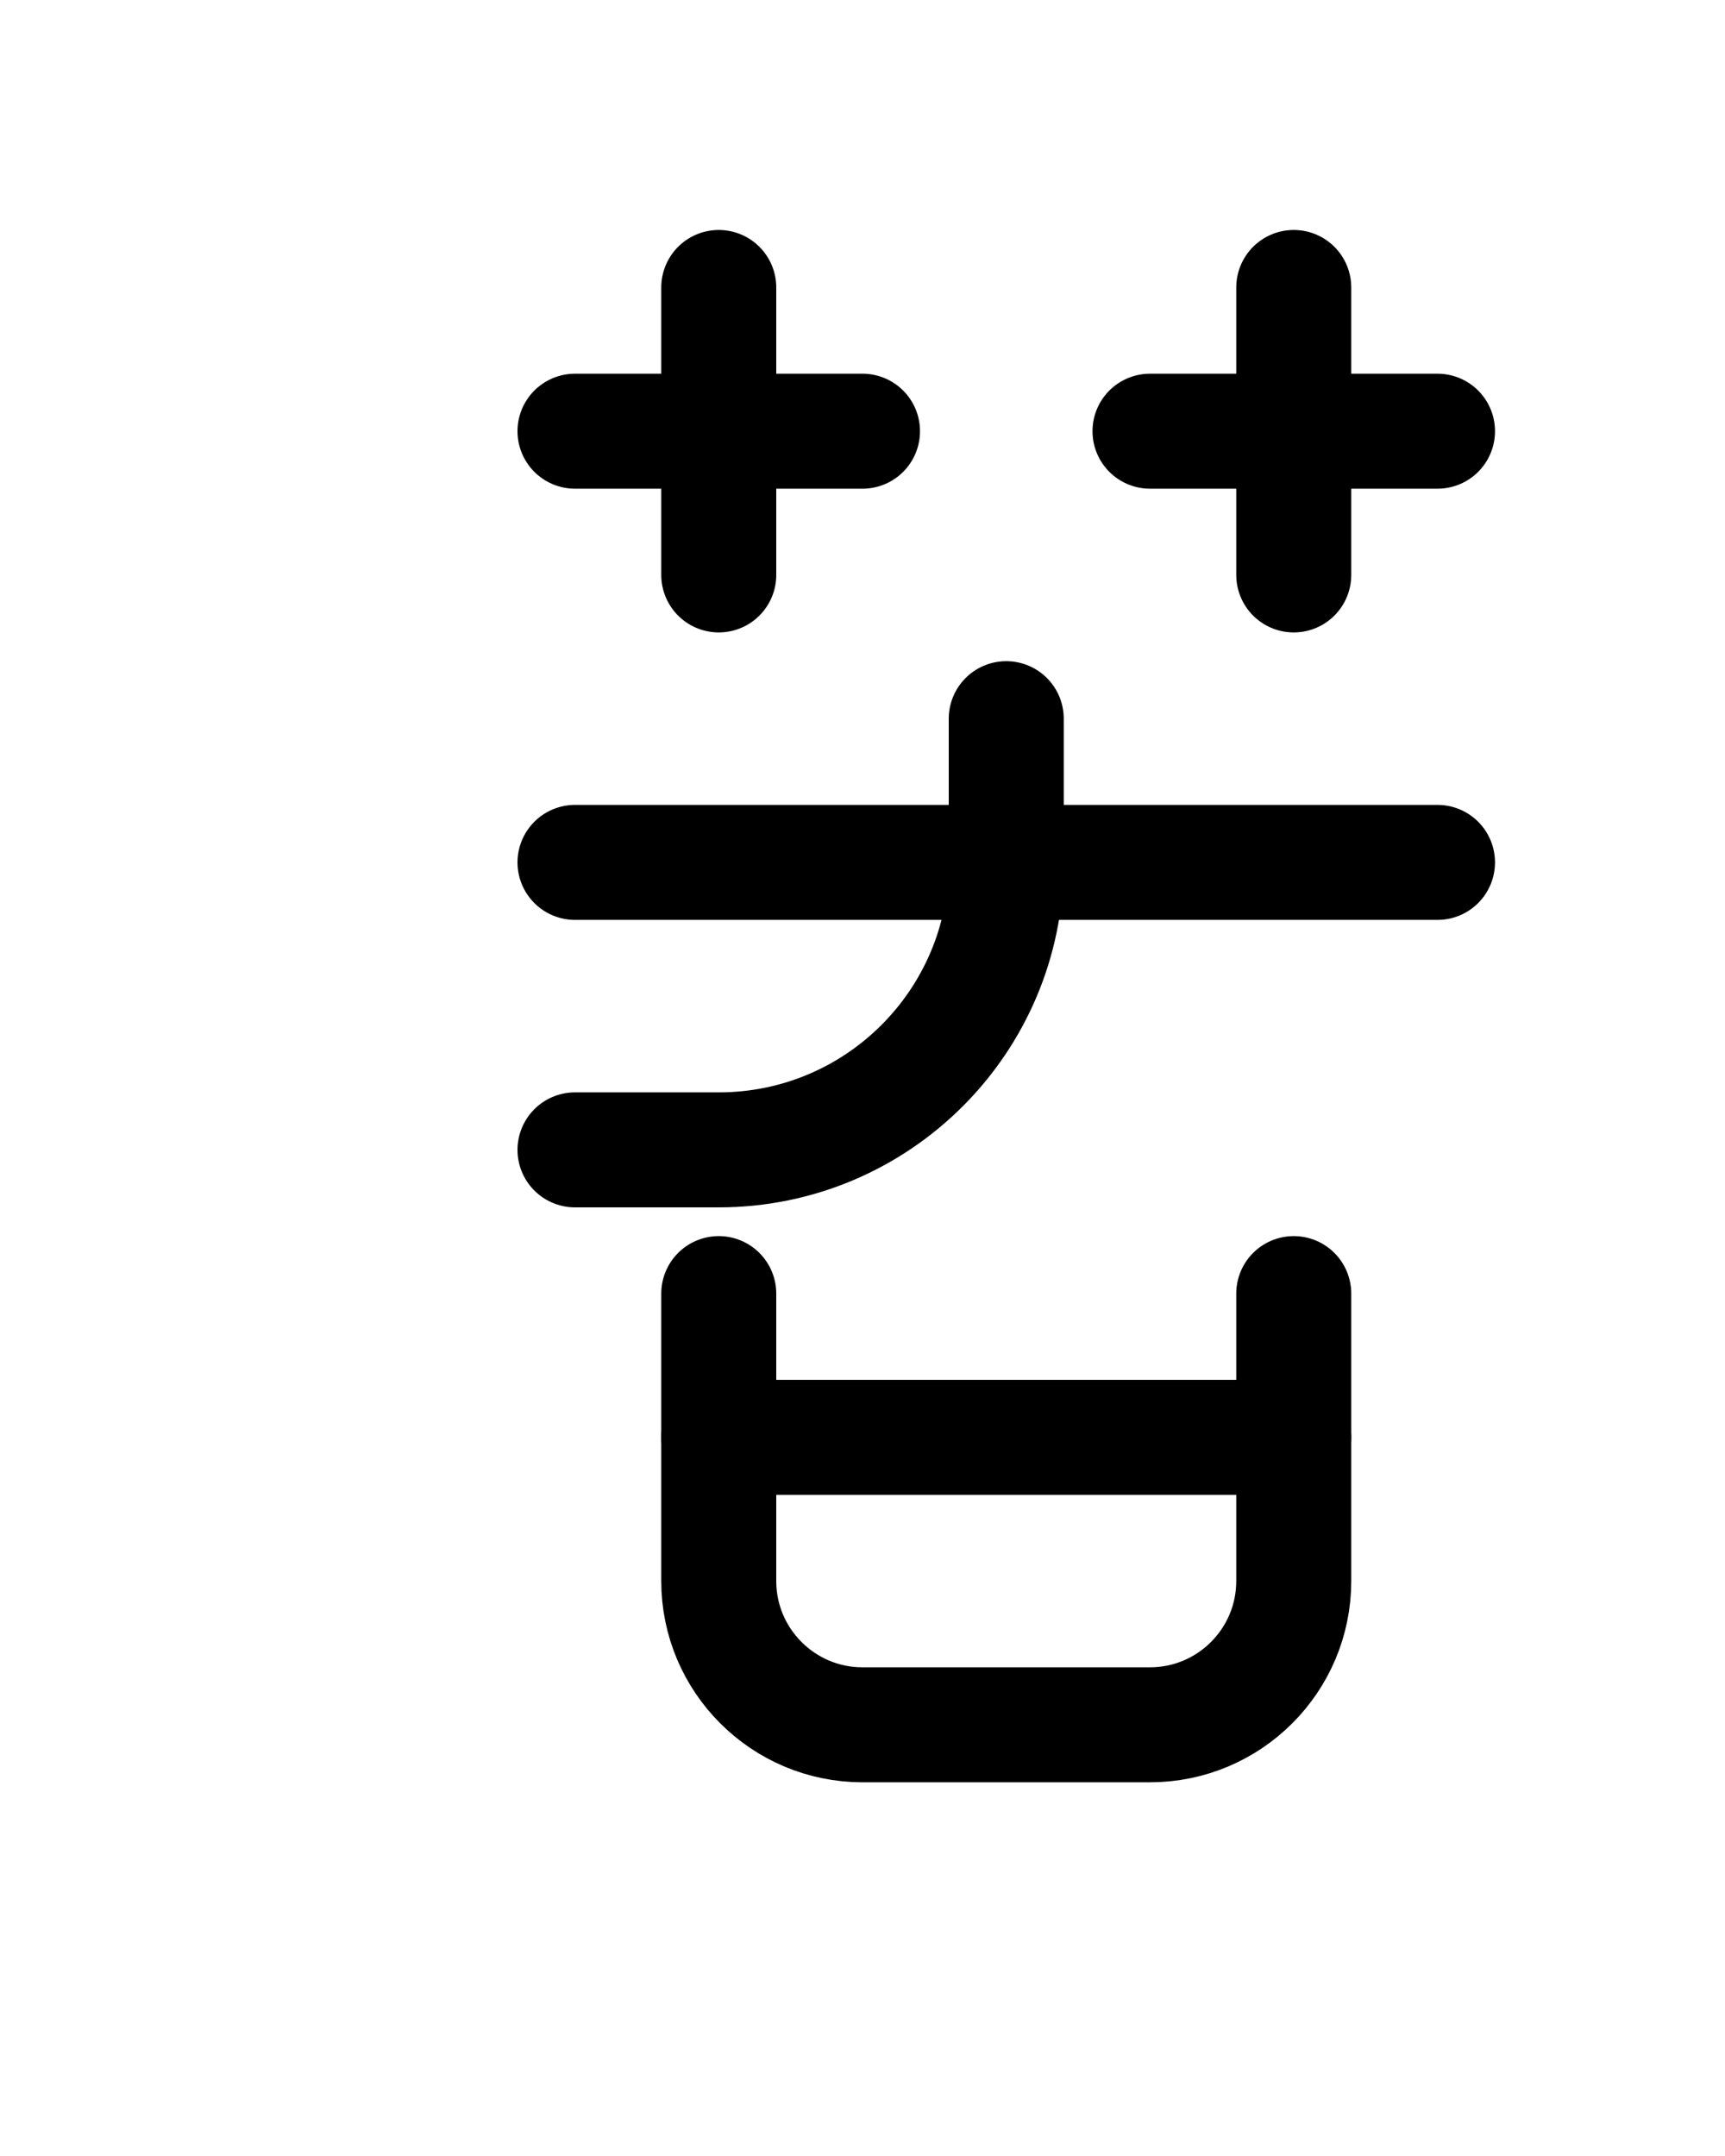 <?xml version="1.0" encoding="utf-8"?>
<!-- Generator: Adobe Illustrator 26.0.0, SVG Export Plug-In . SVG Version: 6.00 Build 0)  -->
<svg version="1.1" id="图层_1" xmlns="http://www.w3.org/2000/svg" xmlns:xlink="http://www.w3.org/1999/xlink" x="0px" y="0px"
	 viewBox="0 0 720 900" style="enable-background:new 0 0 720 900;" xml:space="preserve">
<style type="text/css">
	.st0{fill:none;stroke:#000000;stroke-width:48;stroke-linecap:round;stroke-linejoin:round;stroke-miterlimit:10;}
</style>
<line class="st0" x1="240" y1="360" x2="600" y2="360"/>
<path class="st0" d="M240,480h60c66.3,0,120-53.7,120-120v-60"/>
<path class="st0" d="M300,540v120c0,33.1,26.9,60,60,60h120c33.1,0,60-26.9,60-60V540"/>
<line class="st0" x1="300" y1="600" x2="540" y2="600"/>
<line class="st0" x1="240" y1="180" x2="360" y2="180"/>
<line class="st0" x1="300" y1="120" x2="300" y2="240"/>
<line class="st0" x1="480" y1="180" x2="600" y2="180"/>
<line class="st0" x1="540" y1="120" x2="540" y2="240"/>
</svg>
